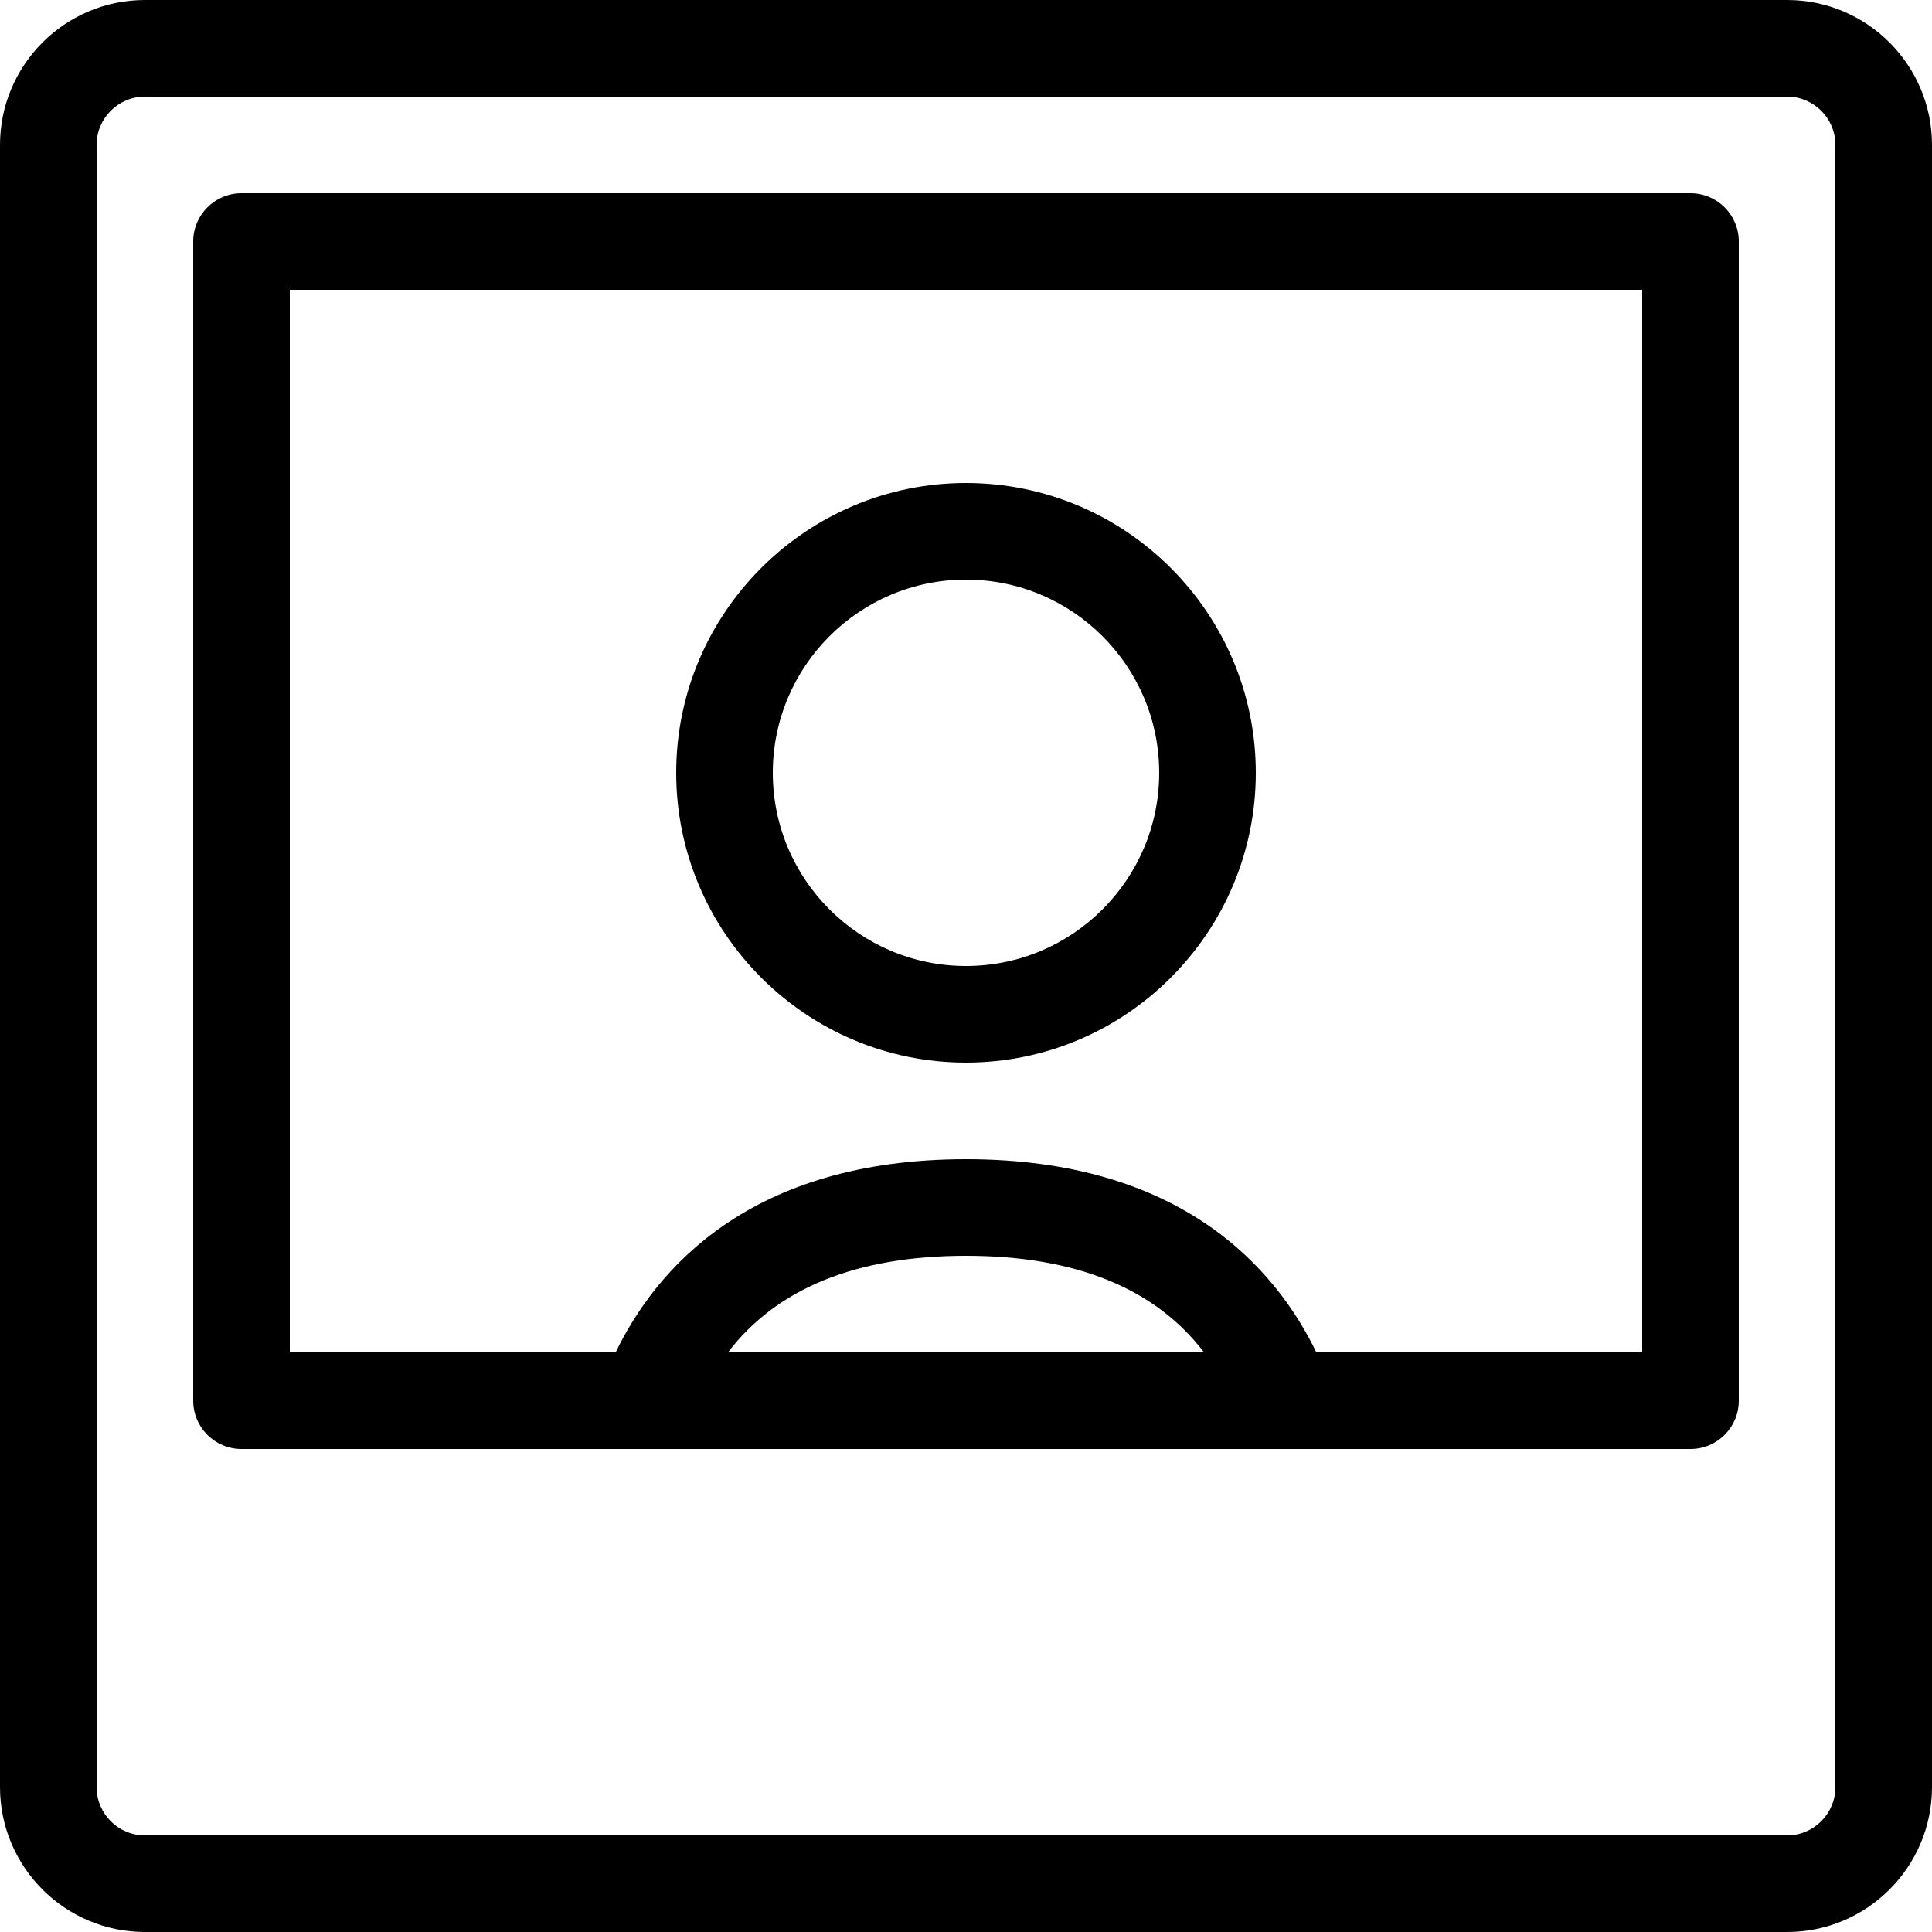 <svg height="20" viewBox="0 0 20 20" width="20" xmlns="http://www.w3.org/2000/svg"><path d="m18.5 20h-17c-.827 0-1.5-.673-1.5-1.5v-17c0-.827.673-1.5 1.5-1.5h17c.827 0 1.5.673 1.5 1.5v17c0 .827-.673 1.5-1.5 1.5zm-17-19c-.276 0-.5.224-.5.5v17c0 .276.224.5.5.5h17c.276 0 .5-.224.5-.5v-17c0-.276-.224-.5-.5-.5z"/><path d="m17.5 2h-15c-.276 0-.5.224-.5.5v12c0 .276.224.5.5.5h10.794.003s.002 0 .003 0h4.2c.276 0 .5-.224.5-.5v-12c0-.276-.224-.5-.5-.5zm-9.964 12c.506-.664 1.331-1 2.464-1s1.959.336 2.464 1zm9.464 0h-3.373c-.418-.864-1.393-2-3.627-2s-3.209 1.136-3.627 2h-3.373v-11h14z"/><path d="m10 11c-1.654 0-3-1.346-3-3s1.346-3 3-3 3 1.346 3 3-1.346 3-3 3zm0-5c-1.103 0-2 .897-2 2s.897 2 2 2 2-.897 2-2-.897-2-2-2z"/></svg>